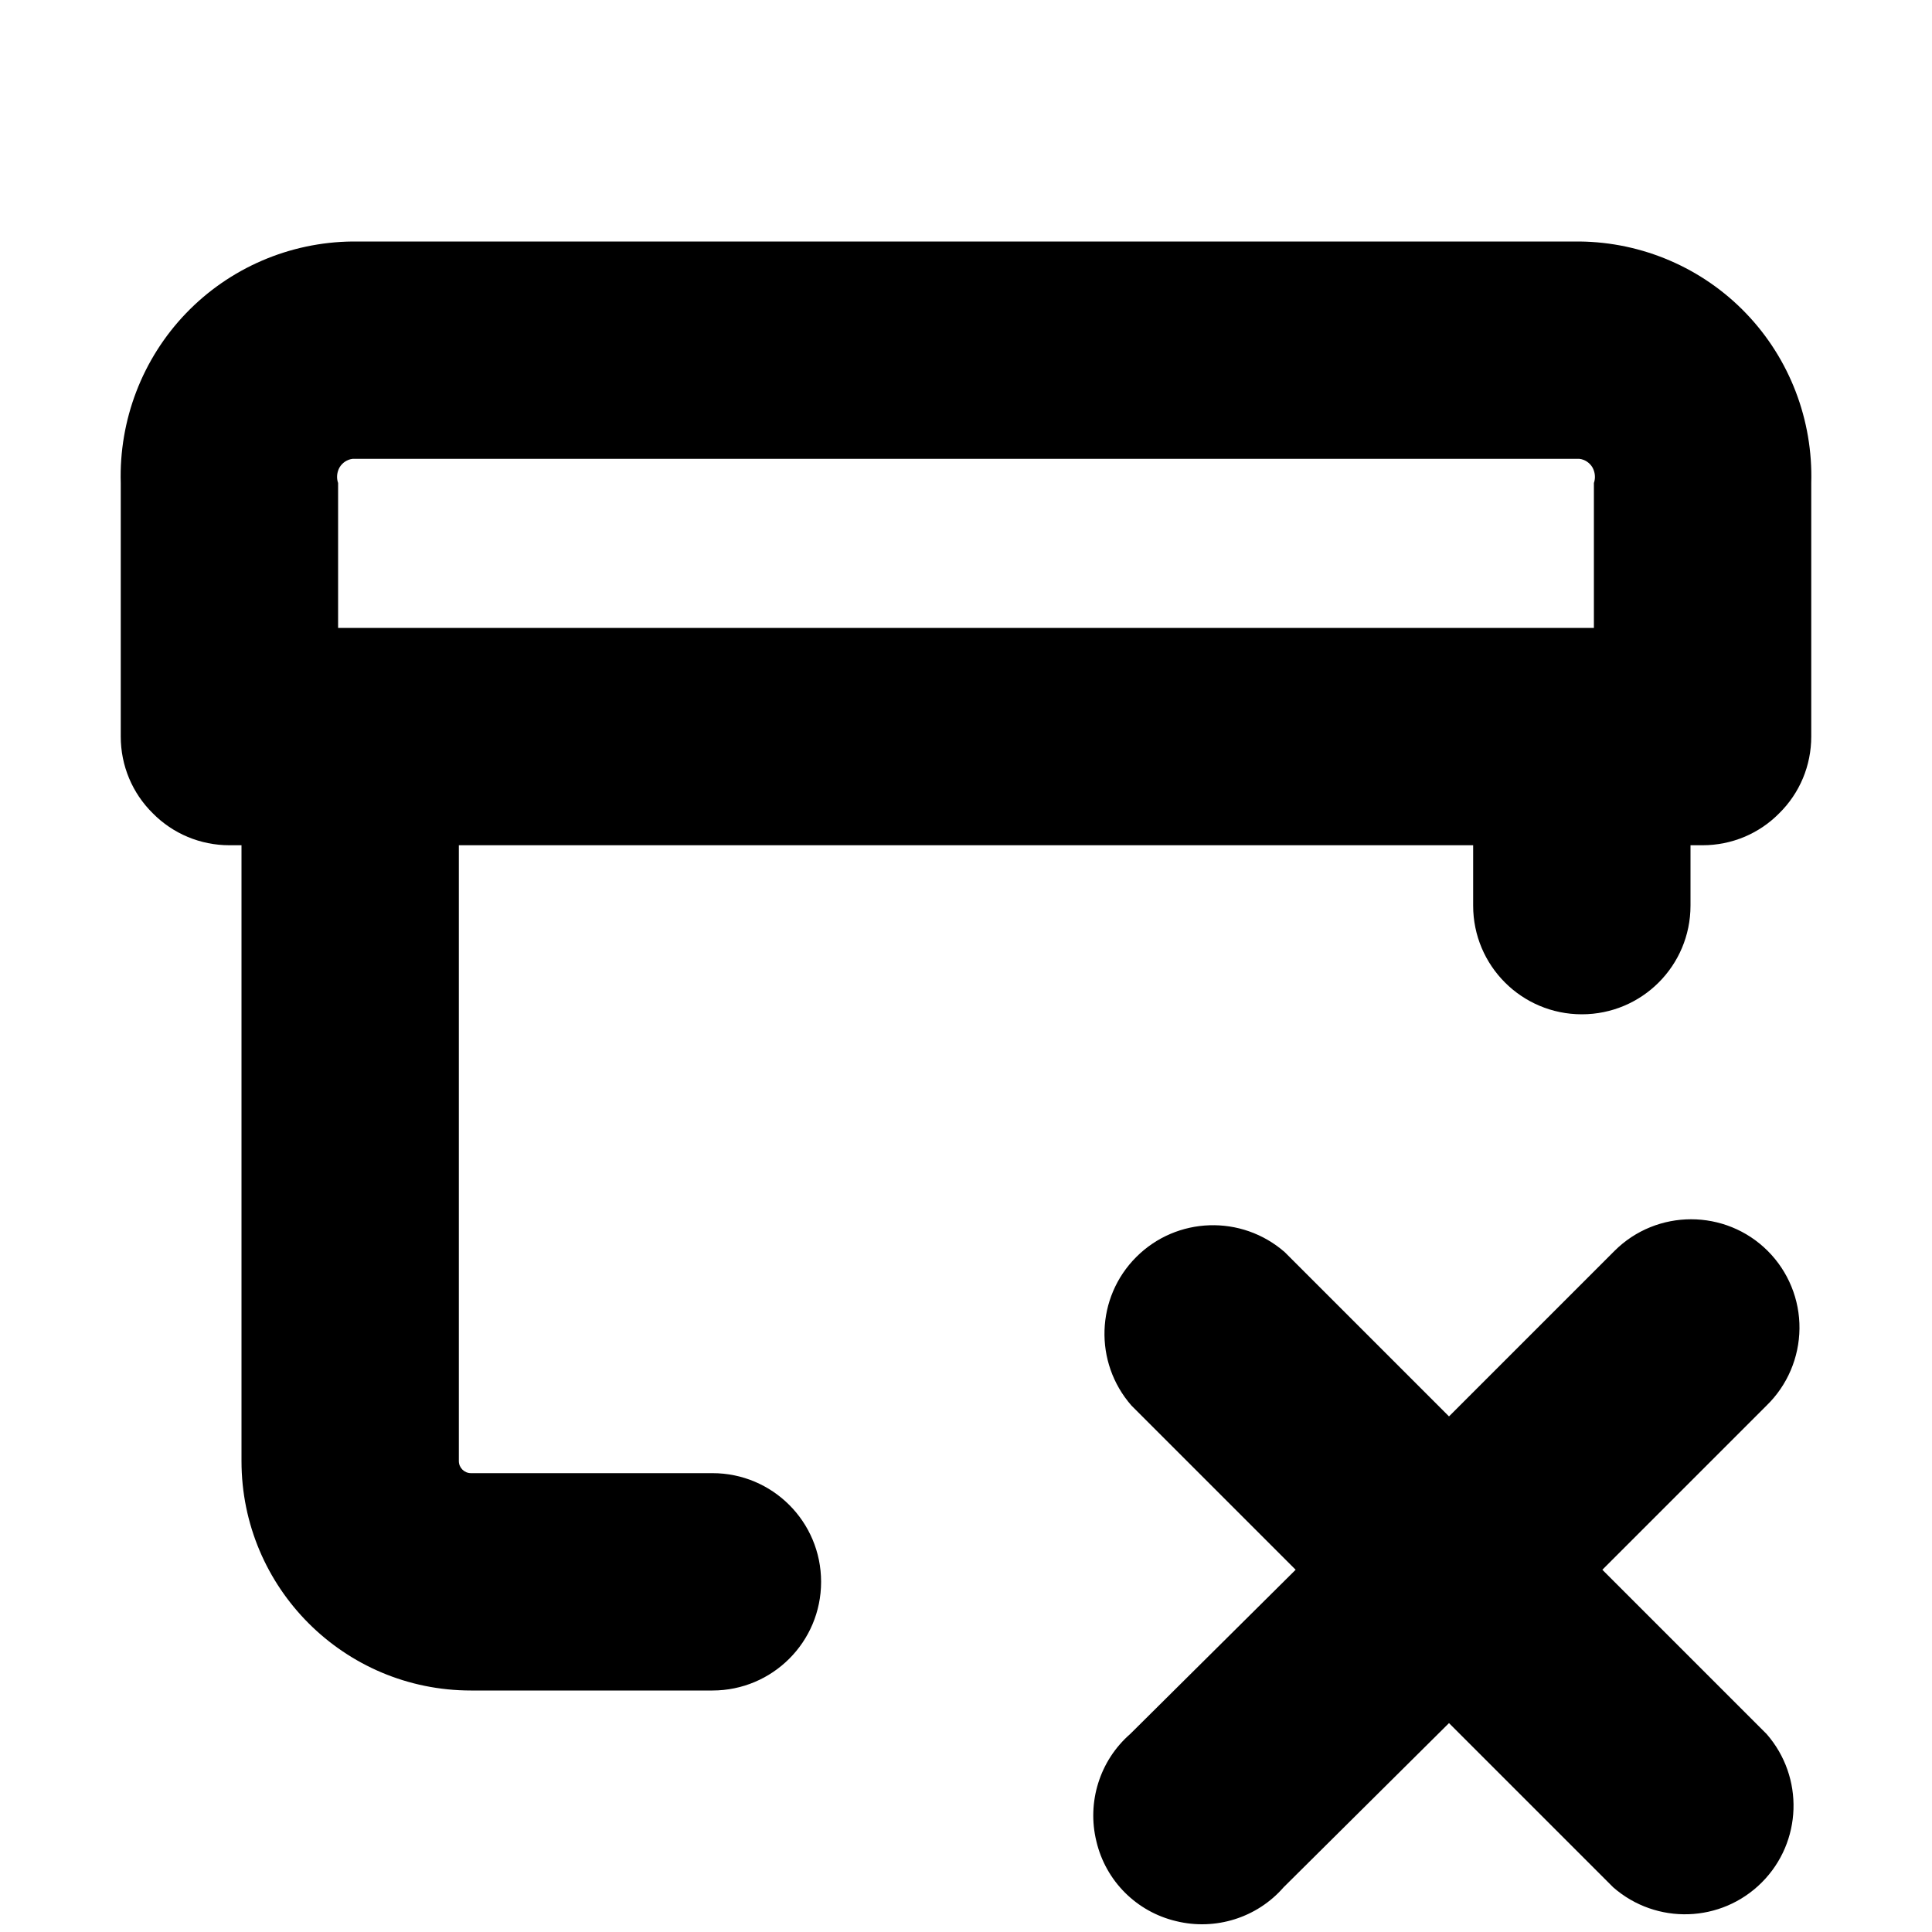 <?xml version="1.0"?><svg xmlns="http://www.w3.org/2000/svg" width="640" height="640" viewBox="0 0 640 640"><path d="m585.6 414.4c-14-14-36.8-14-50.8 0l-54.8 54.8-54.4-54.4c-14.3-12.5-35.8-11.8-49.2 1.6-13.4 13.4-14.1 34.9-1.6 49.2l54.4 54.4-54.8 54.4c-10.1 8.8-14.4 22.6-11.2 35.6 3.1 13.1 13.3 23.3 26.4 26.4 13 3.2 26.8-1.1 35.6-11.2l54.8-54.4 54.4 54.4c14.3 12.5 35.8 11.8 49.2-1.6 13.4-13.4 14.1-34.9 1.6-49.2l-54.4-54.4 54.4-54.4c6.9-6.7 10.8-15.9 10.9-25.5 0.1-9.6-3.7-18.9-10.5-25.7z m-509.6-134.4h4v204c0 42 34 76 76 76h80c19.9 0 36-16.1 36-36s-16.1-36-36-36h-80c-2.2 0-4-1.8-4-4v-204h336v20c0 19.9 16.1 36 36 36s36-16.1 36-36v-20h4c9.6 0 18.7-3.8 25.4-10.6 6.8-6.7 10.6-15.8 10.6-25.4v-84c0.6-20.8-7.1-41.1-21.6-56.2-14.4-15-34.3-23.6-55.2-23.8h-406.4c-20.9 0.2-40.8 8.8-55.2 23.8-14.5 15.1-22.2 35.4-21.6 56.2v84c0 9.6 3.8 18.7 10.6 25.4 6.7 6.8 15.8 10.6 25.4 10.6z m36-120c-0.6-1.7-0.4-3.6 0.5-5.2 0.9-1.5 2.5-2.6 4.3-2.8h406.4c1.8 0.2 3.4 1.3 4.3 2.8 0.9 1.6 1.1 3.5 0.5 5.2v48h-416v-48z"></path></svg>
